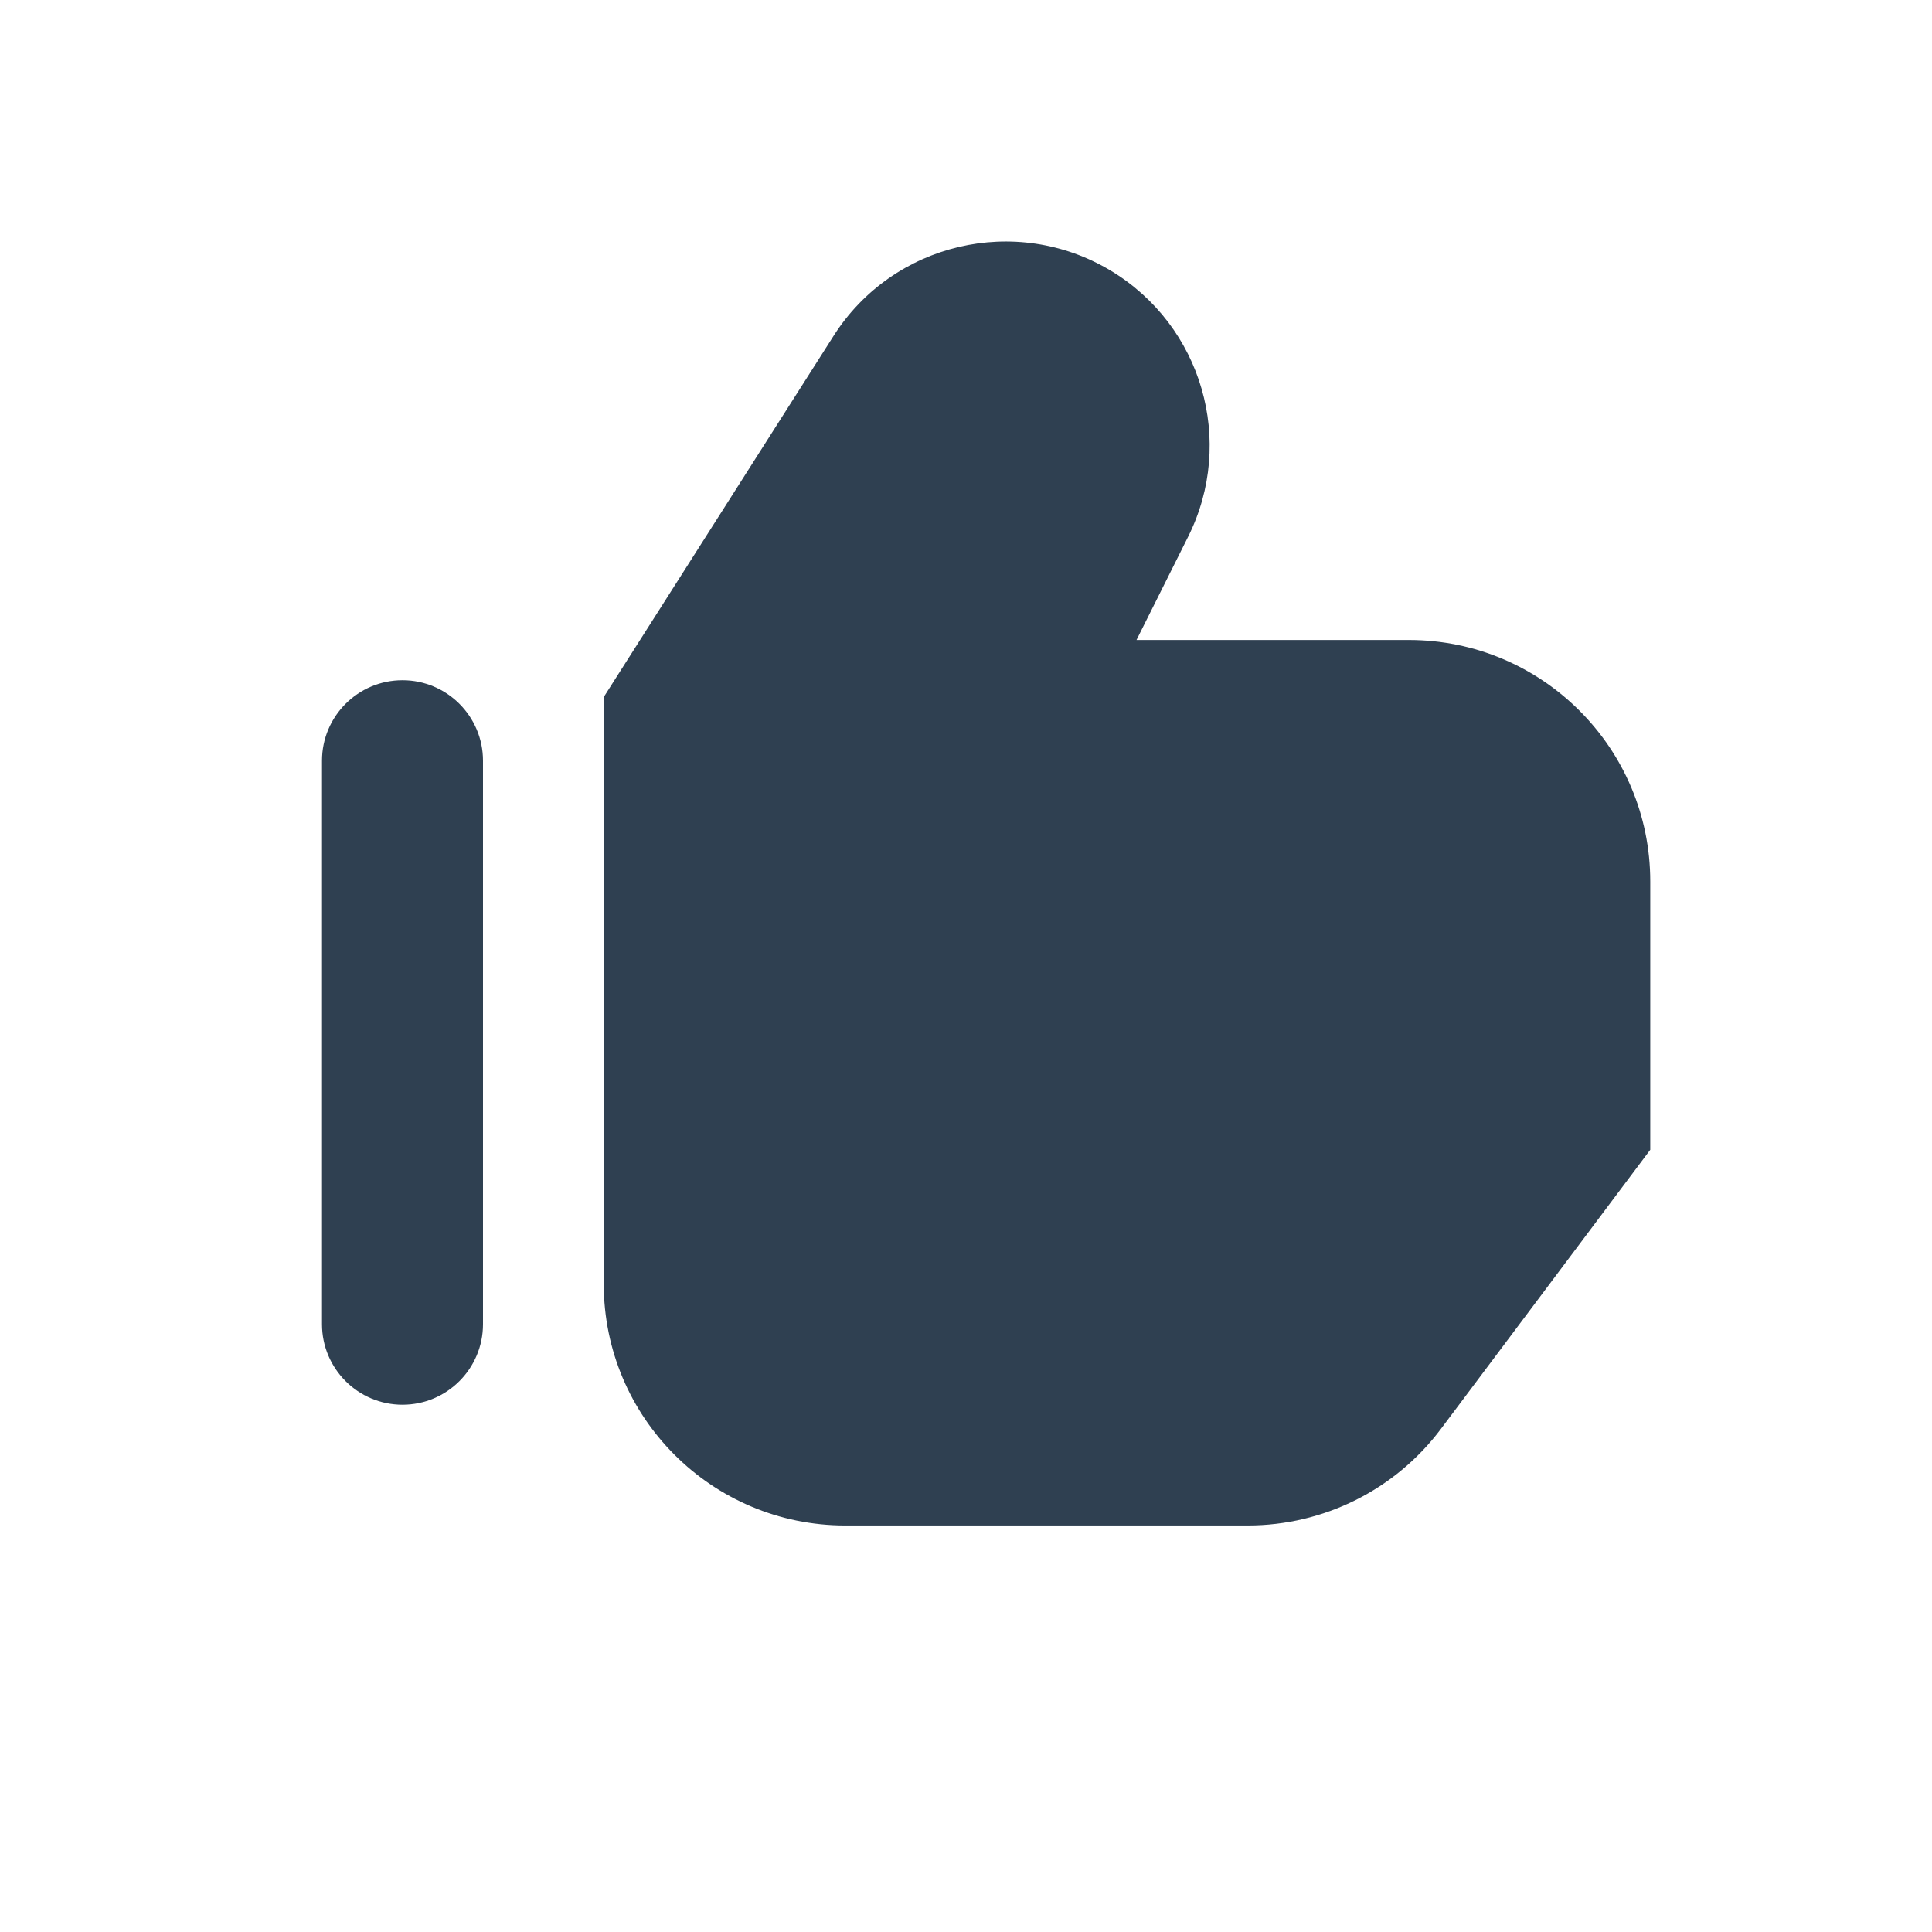 <svg width="24" height="24" viewBox="0 0 24 24" fill="none" xmlns="http://www.w3.org/2000/svg">
<path fill-rule="evenodd" clip-rule="evenodd" d="M13.796 3.361C12.618 2.655 11.091 3.015 10.354 4.174L7.5 8.659V15.95C7.5 17.607 8.843 18.95 10.5 18.95H15.5C16.444 18.95 17.333 18.506 17.9 17.75L20.5 14.283V10.95C20.5 9.293 19.157 7.95 17.5 7.95H14.118L14.759 6.668C15.351 5.484 14.932 4.043 13.796 3.361Z" fill="#2F4051"/>
<path d="M4 9.45V16.45C4 17.002 4.448 17.45 5 17.45C5.552 17.45 6 17.002 6 16.45V9.45C6 8.898 5.552 8.45 5 8.45C4.448 8.45 4 8.898 4 9.45Z" fill="#2F4051"/>
</svg>
